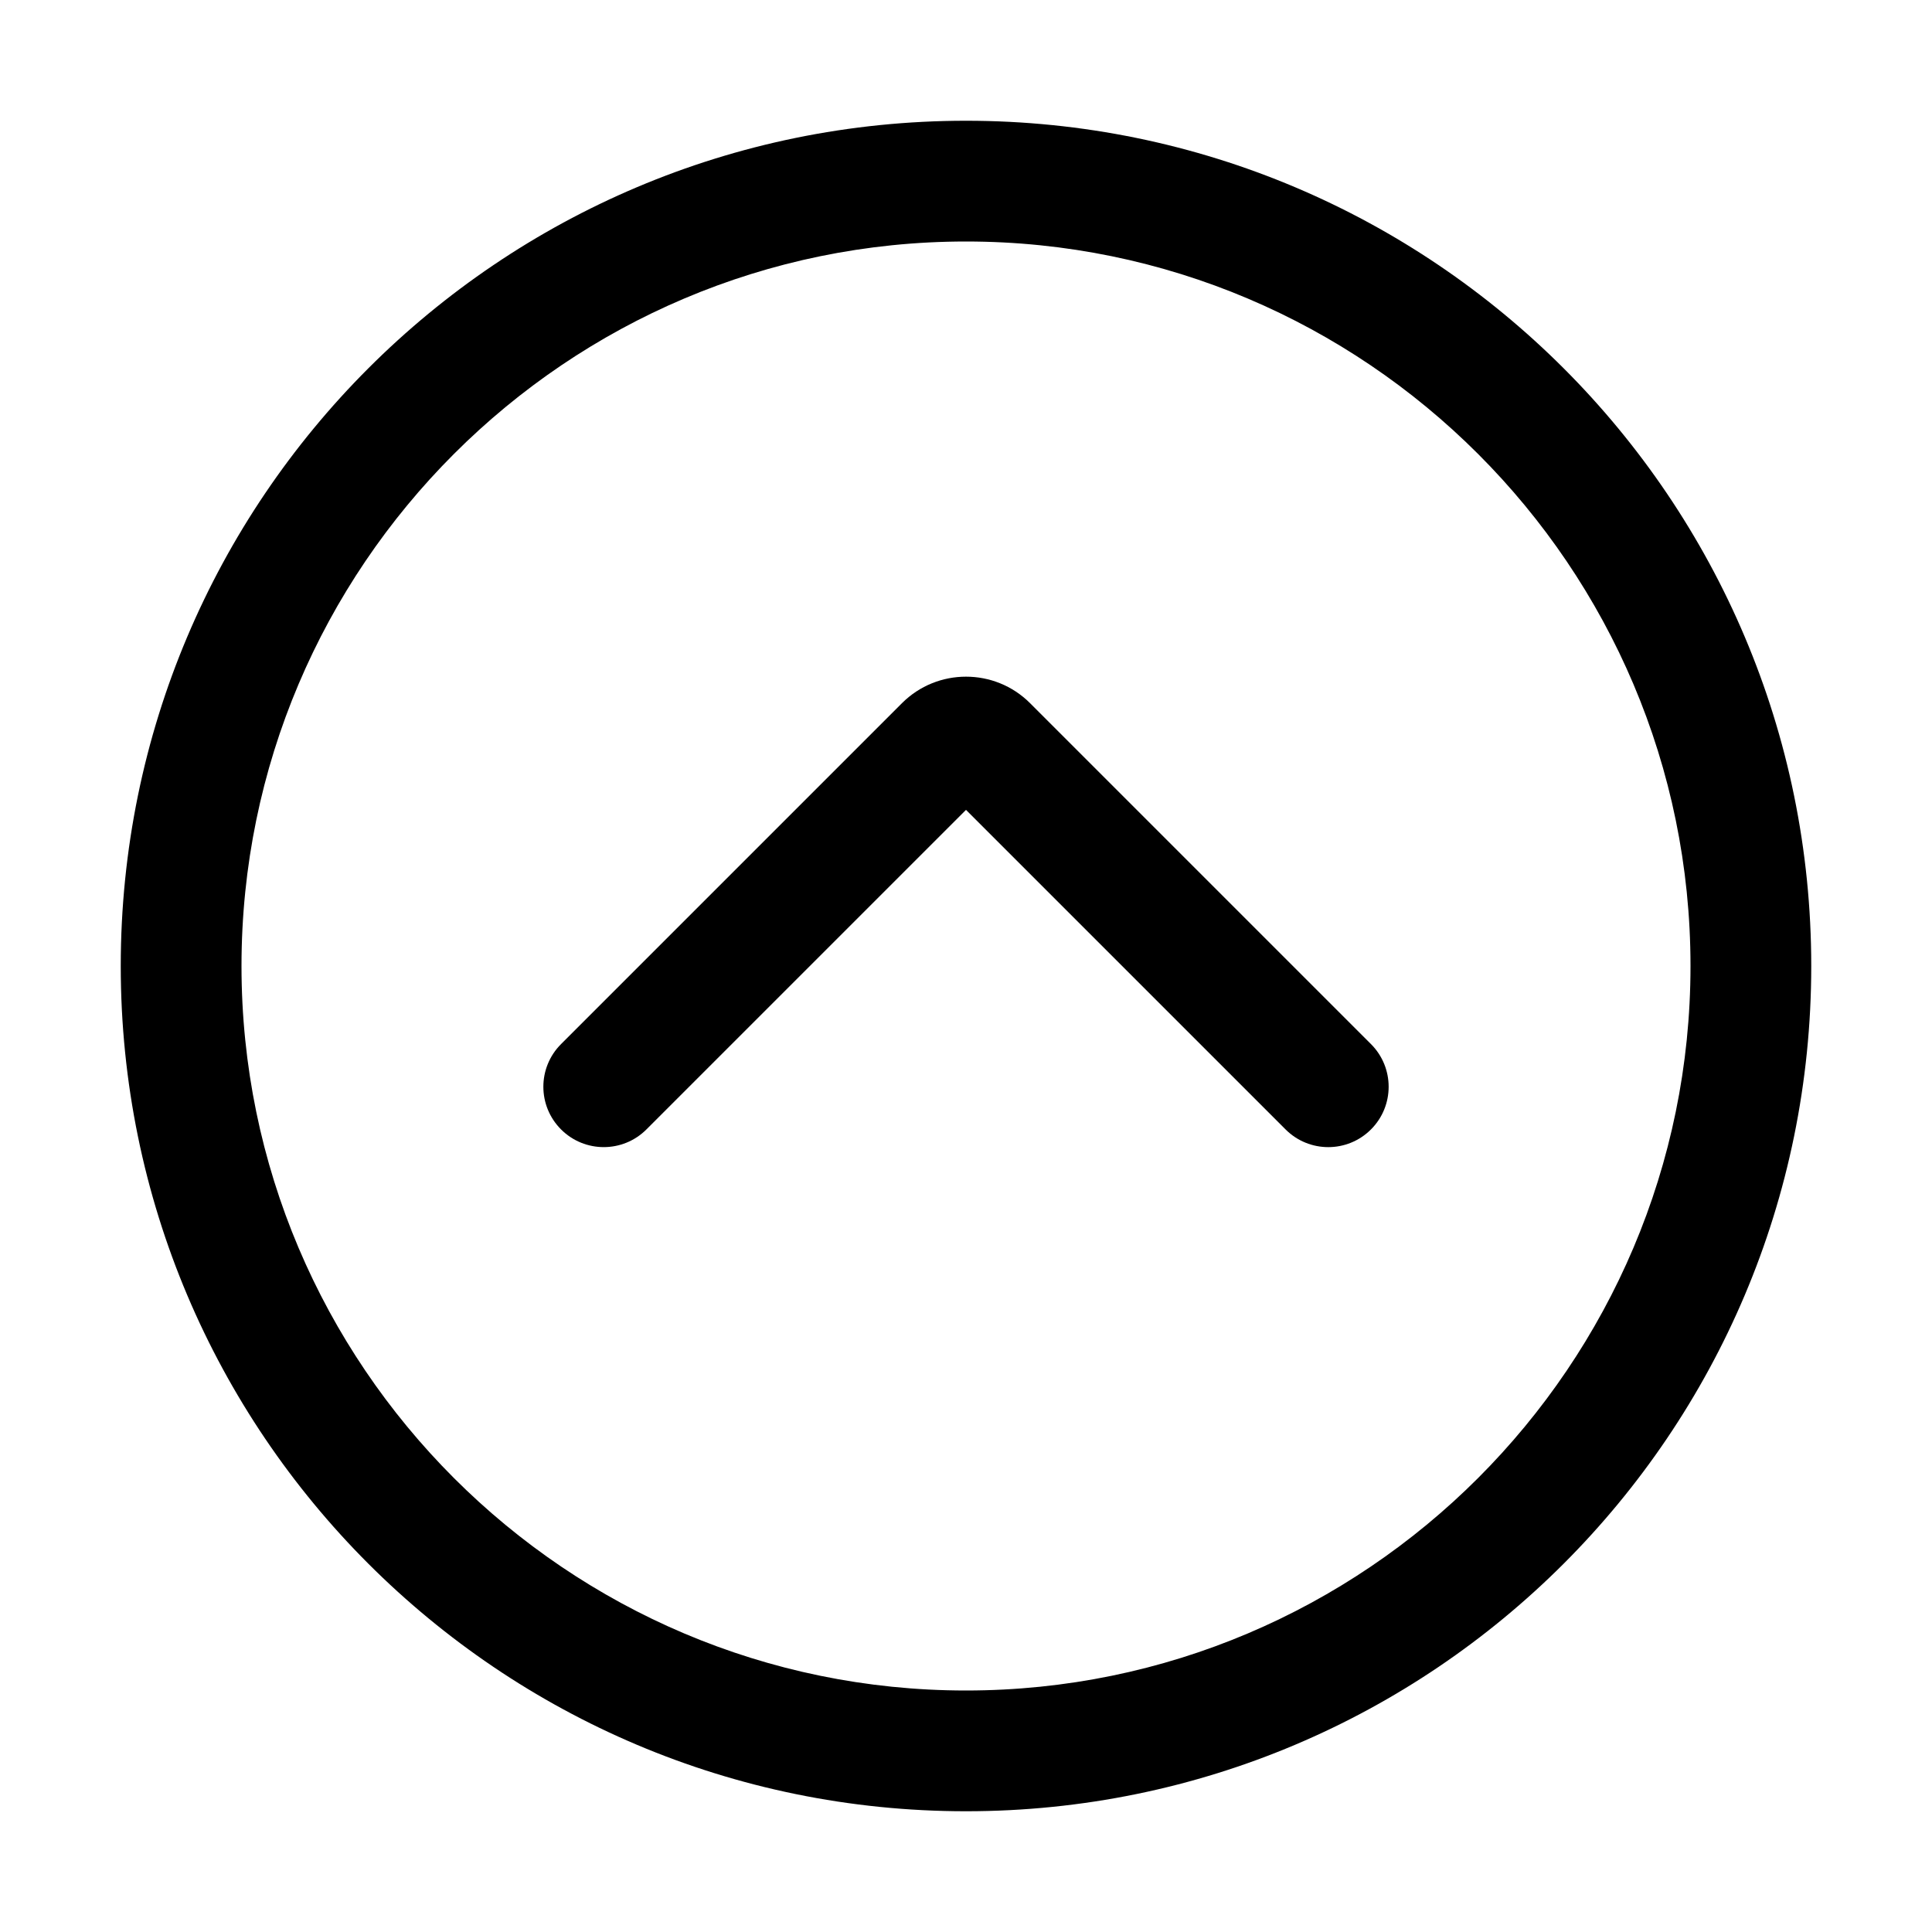 <?xml version="1.0" standalone="no"?><!DOCTYPE svg PUBLIC "-//W3C//DTD SVG 1.1//EN" "http://www.w3.org/Graphics/SVG/1.1/DTD/svg11.dtd"><svg class="icon" width="16px" height="16.00px" viewBox="0 0 1024 1024" version="1.1" xmlns="http://www.w3.org/2000/svg"><path d="M297.38 553.38l180.69-180.69c18.72-18.72 49.16-18.72 67.88 0l180.69 180.69c12.5 12.5 12.5 32.75 0 45.25s-32.75 12.5-45.25 0L512 429.25 342.62 598.62c-12.5 12.5-32.75 12.5-45.25 0-6.25-6.25-9.38-14.44-9.38-22.62s3.13-16.38 9.39-22.62z m203.31-135.76v0.31-0.31z"  /><path d="M896 512c0 211.74-172.26 384-384 384S128 723.74 128 512s172.26-384 384-384 384 172.26 384 384m64 0c0-247.42-200.58-448-448-448S64 264.58 64 512s200.58 448 448 448 448-200.58 448-448z"  /></svg>